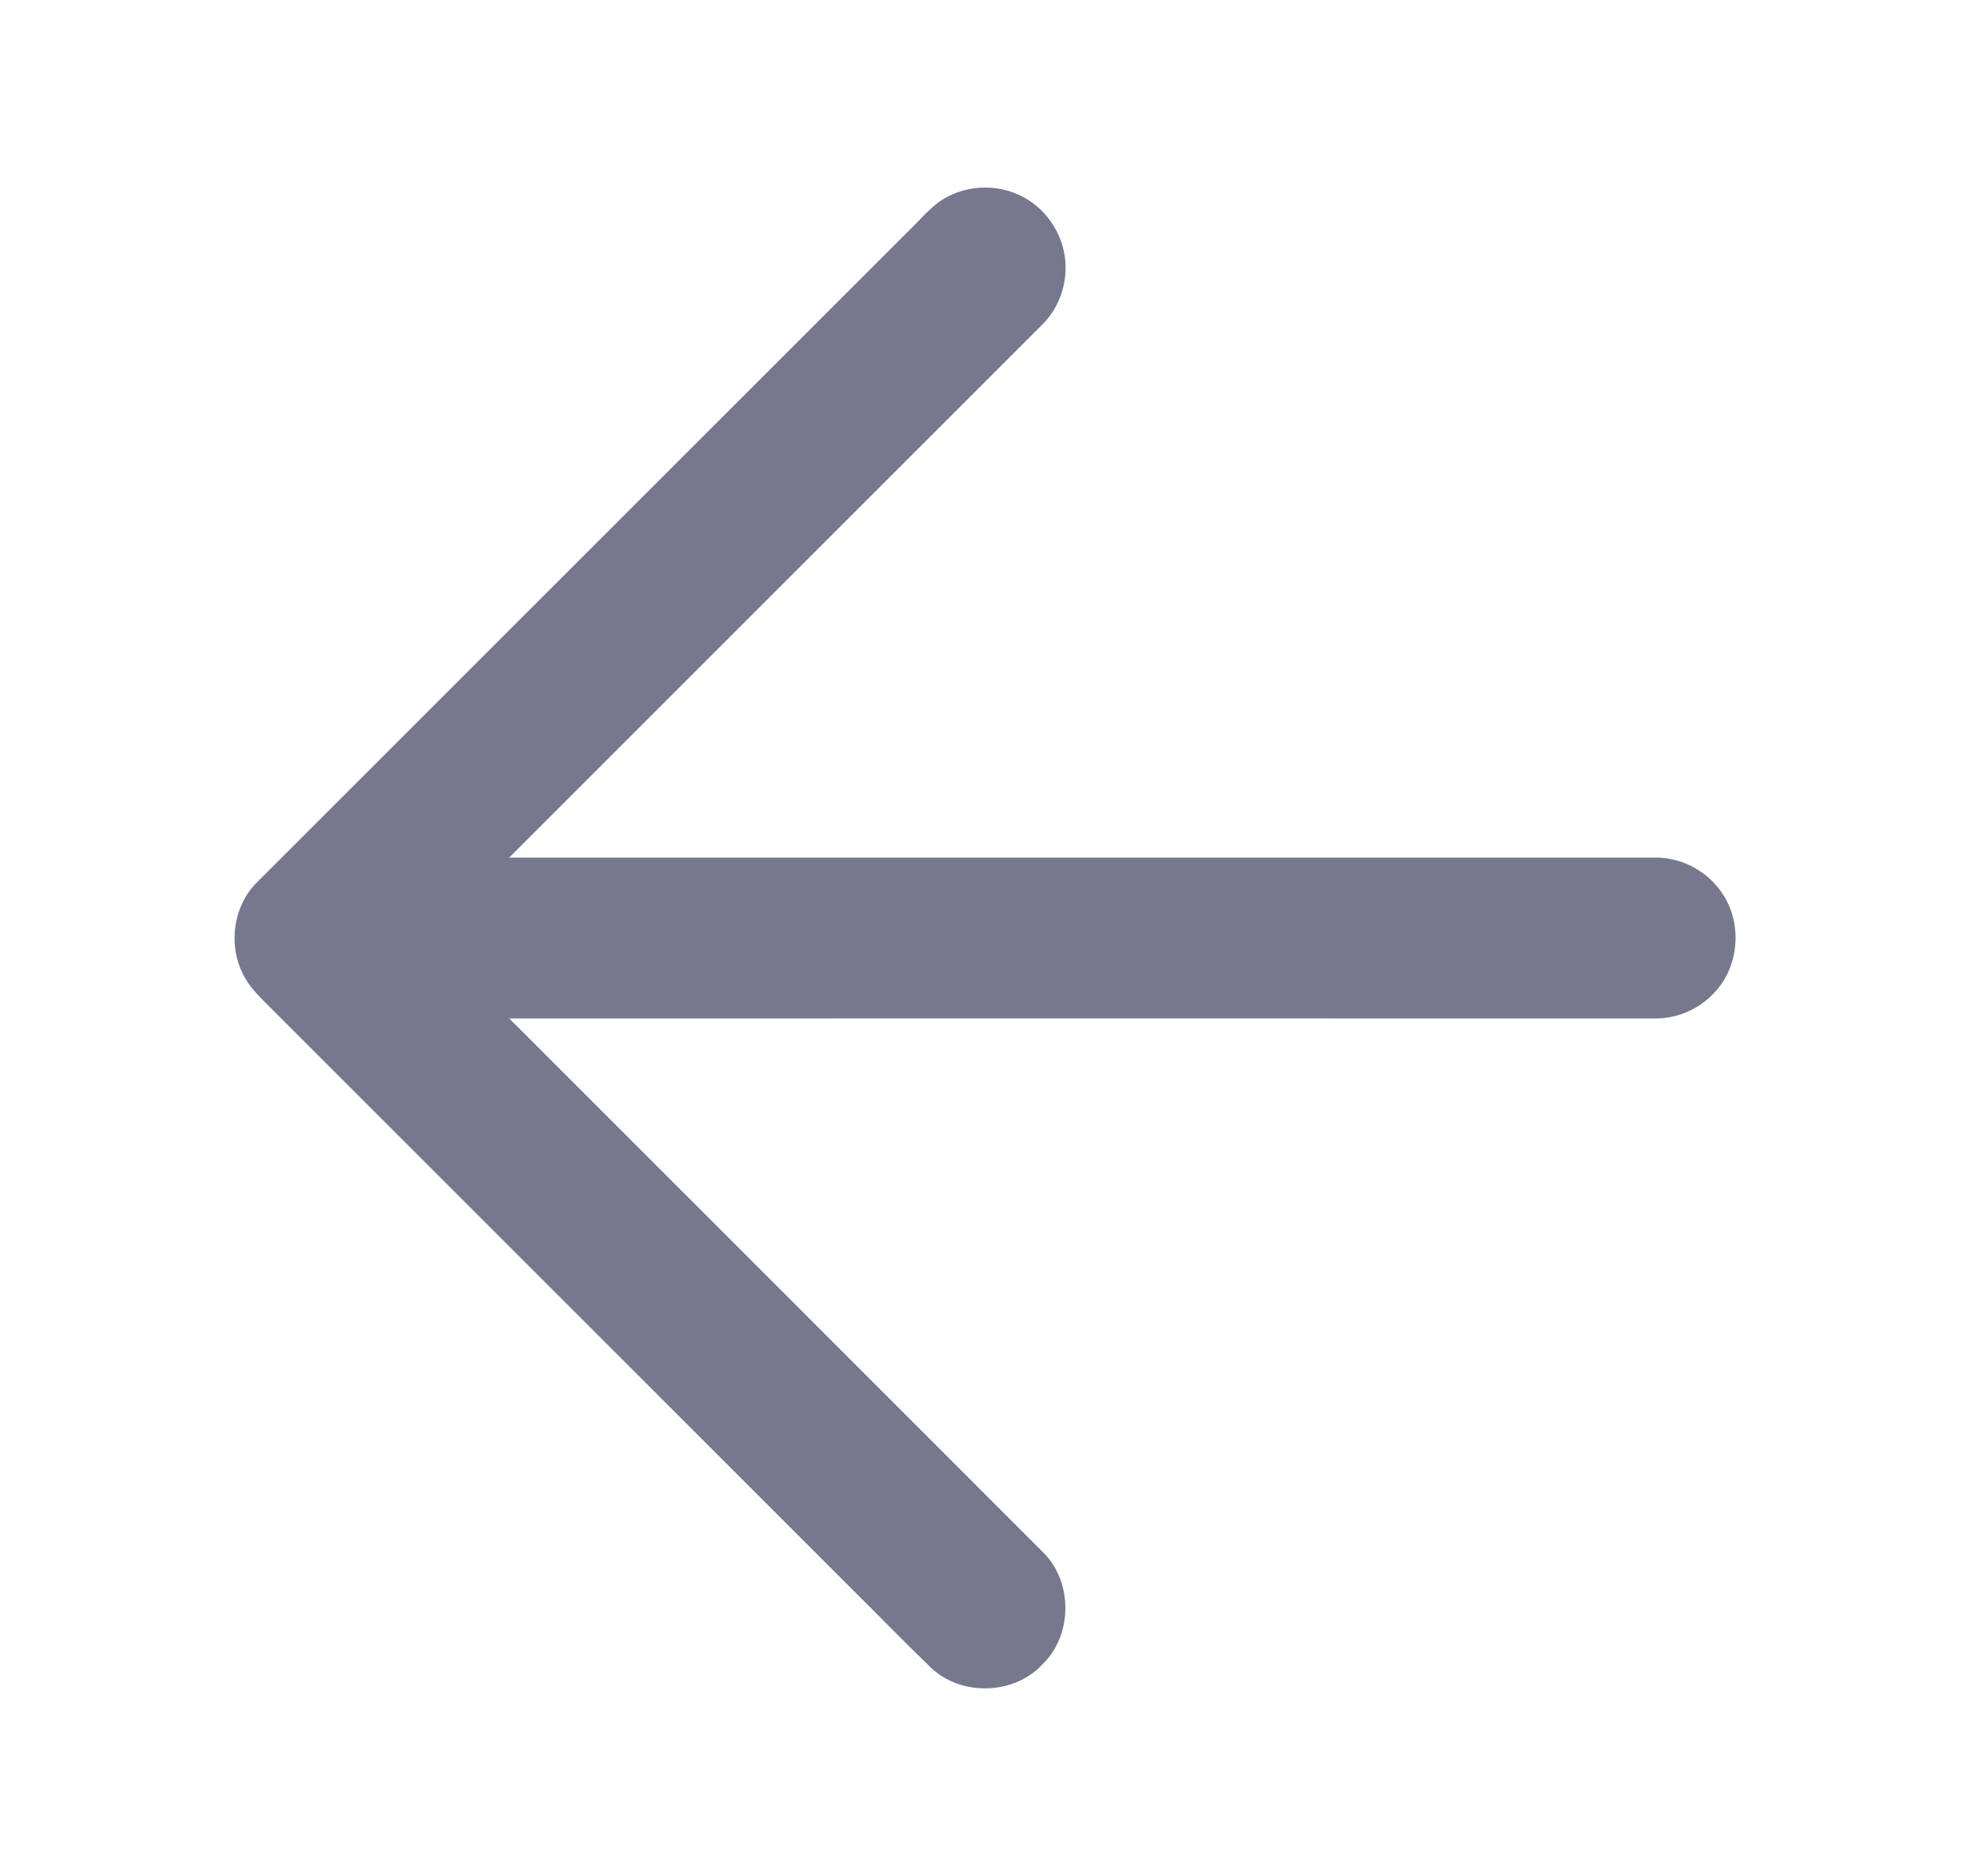 <svg width="21" height="20" viewBox="0 0 21 20" fill="none" xmlns="http://www.w3.org/2000/svg">
<path d="M10.002 2.158C10.261 1.969 10.626 1.949 10.907 2.1C11.179 2.244 11.359 2.541 11.359 2.849C11.361 3.068 11.277 3.289 11.124 3.447C9.225 5.346 7.327 7.244 5.428 9.143C9.503 9.144 13.578 9.143 17.652 9.143C17.942 9.142 18.224 9.302 18.375 9.549C18.573 9.863 18.535 10.307 18.279 10.578C18.121 10.754 17.888 10.857 17.652 10.858C13.577 10.857 9.503 10.857 5.429 10.858C7.326 12.756 9.225 14.653 11.122 16.552C11.438 16.867 11.435 17.432 11.114 17.742C10.812 18.072 10.246 18.087 9.923 17.779C9.636 17.502 9.359 17.216 9.076 16.936C7.007 14.867 4.938 12.798 2.869 10.729C2.761 10.622 2.649 10.514 2.585 10.374C2.434 10.069 2.487 9.673 2.722 9.424C5.037 7.11 7.352 4.794 9.667 2.48C9.78 2.374 9.879 2.252 10.002 2.158Z" fill="#76788E"/>
</svg>
